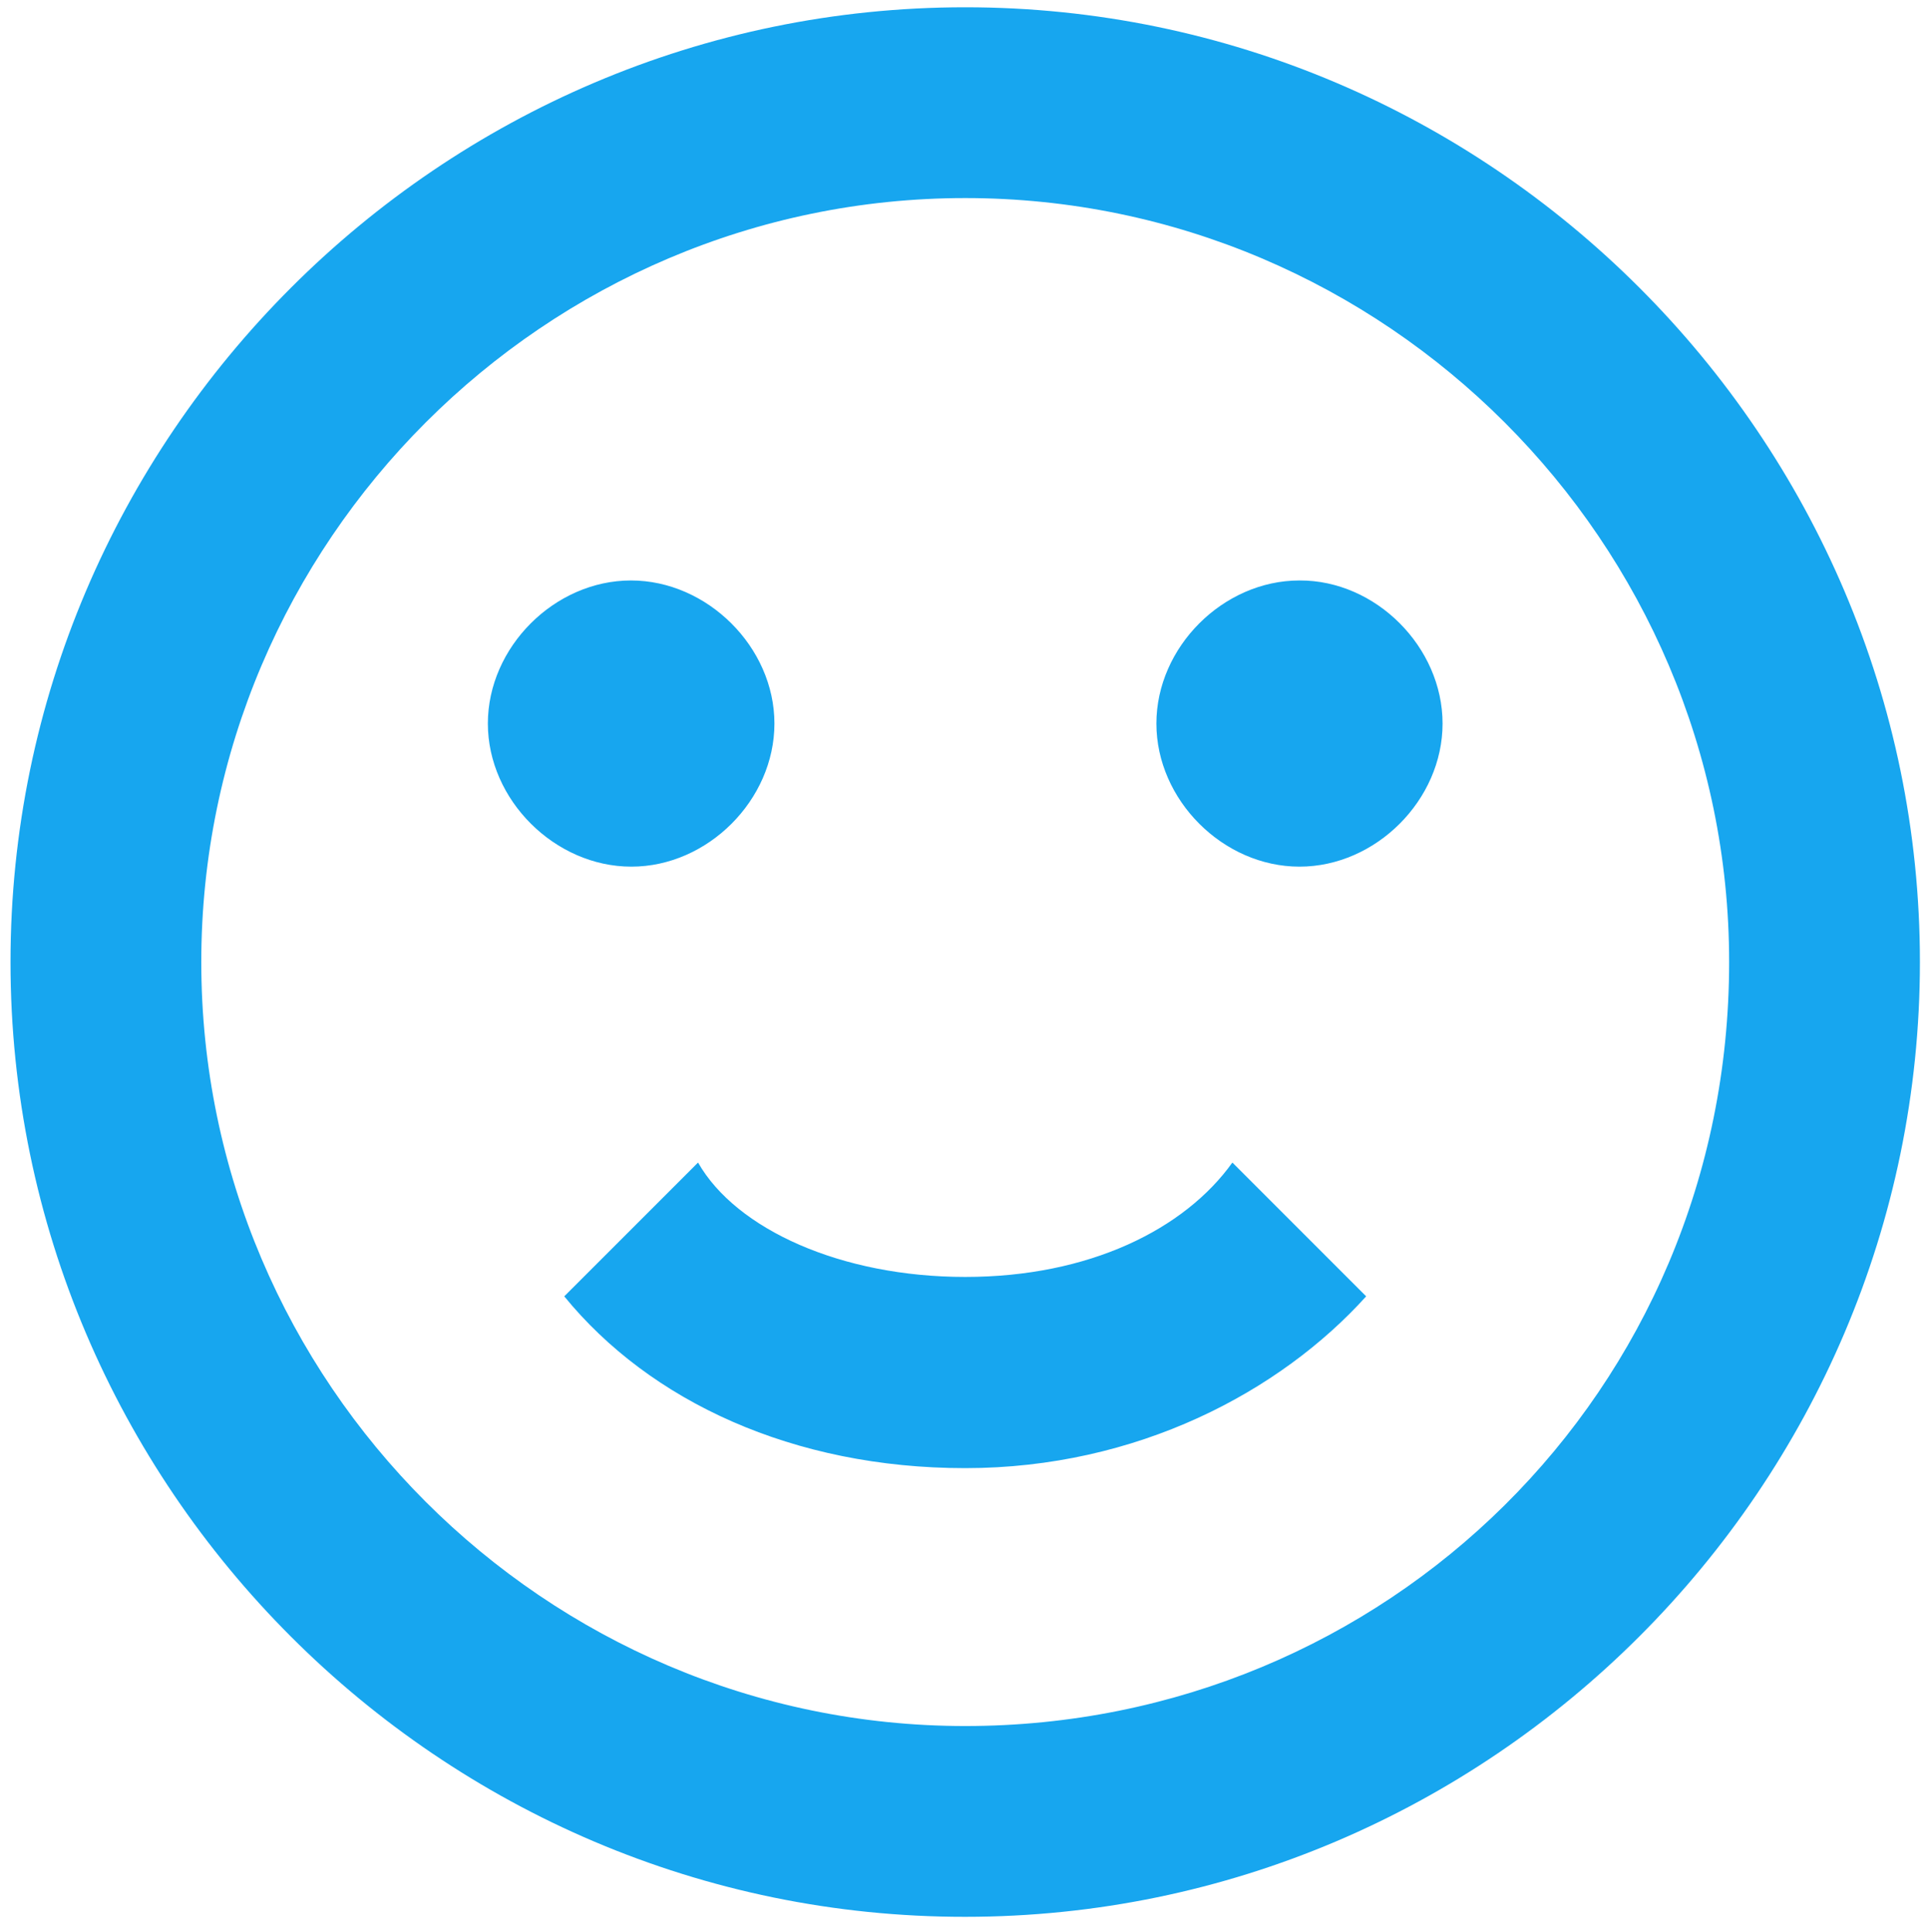 <?xml version="1.0" encoding="utf-8"?>
<!-- Generator: Adobe Illustrator 19.0.0, SVG Export Plug-In . SVG Version: 6.00 Build 0)  -->
<svg version="1.1" id="Warstwa_1" xmlns="http://www.w3.org/2000/svg" xmlns:xlink="http://www.w3.org/1999/xlink" x="0px" y="0px"
	 viewBox="-481 158 477 478" style="enable-background:new -481 158 477 478;" xml:space="preserve">
<style type="text/css">
	.st0{fill:#17A6EF;}
</style>
<path class="st0" d="M-53.2,396c0-103.9-85-189-189-189c-103.9,0-189,85-189,189s85,189,189,189C-138.3,585-53.2,502.3-53.2,396
	 M-6,396c0,129.9-106.3,236.2-236.2,236.2C-372.1,632.3-478.4,526-478.4,396c0-129.9,106.3-236.2,236.2-236.2S-6,266.1-6,396
	 M-289.4,337c0,18.9-16.5,35.4-35.4,35.4c-18.9,0-35.5-16.5-35.5-35.4s16.5-35.4,35.4-35.4S-289.4,318.1-289.4,337 M-124.1,337
	c0,18.9-16.5,35.4-35.4,35.4s-35.4-16.5-35.4-35.4s16.5-35.4,35.4-35.4C-140.6,301.5-124.1,318.1-124.1,337 M-242.2,521.2
	c-42.5,0-78-16.5-99.2-42.5l33.1-33.1c9.4,16.5,35.4,28.3,66.1,28.3s54.3-11.8,66.1-28.3l33.1,33.1
	C-164.3,502.3-199.7,521.2-242.2,521.2z"/>
</svg>
